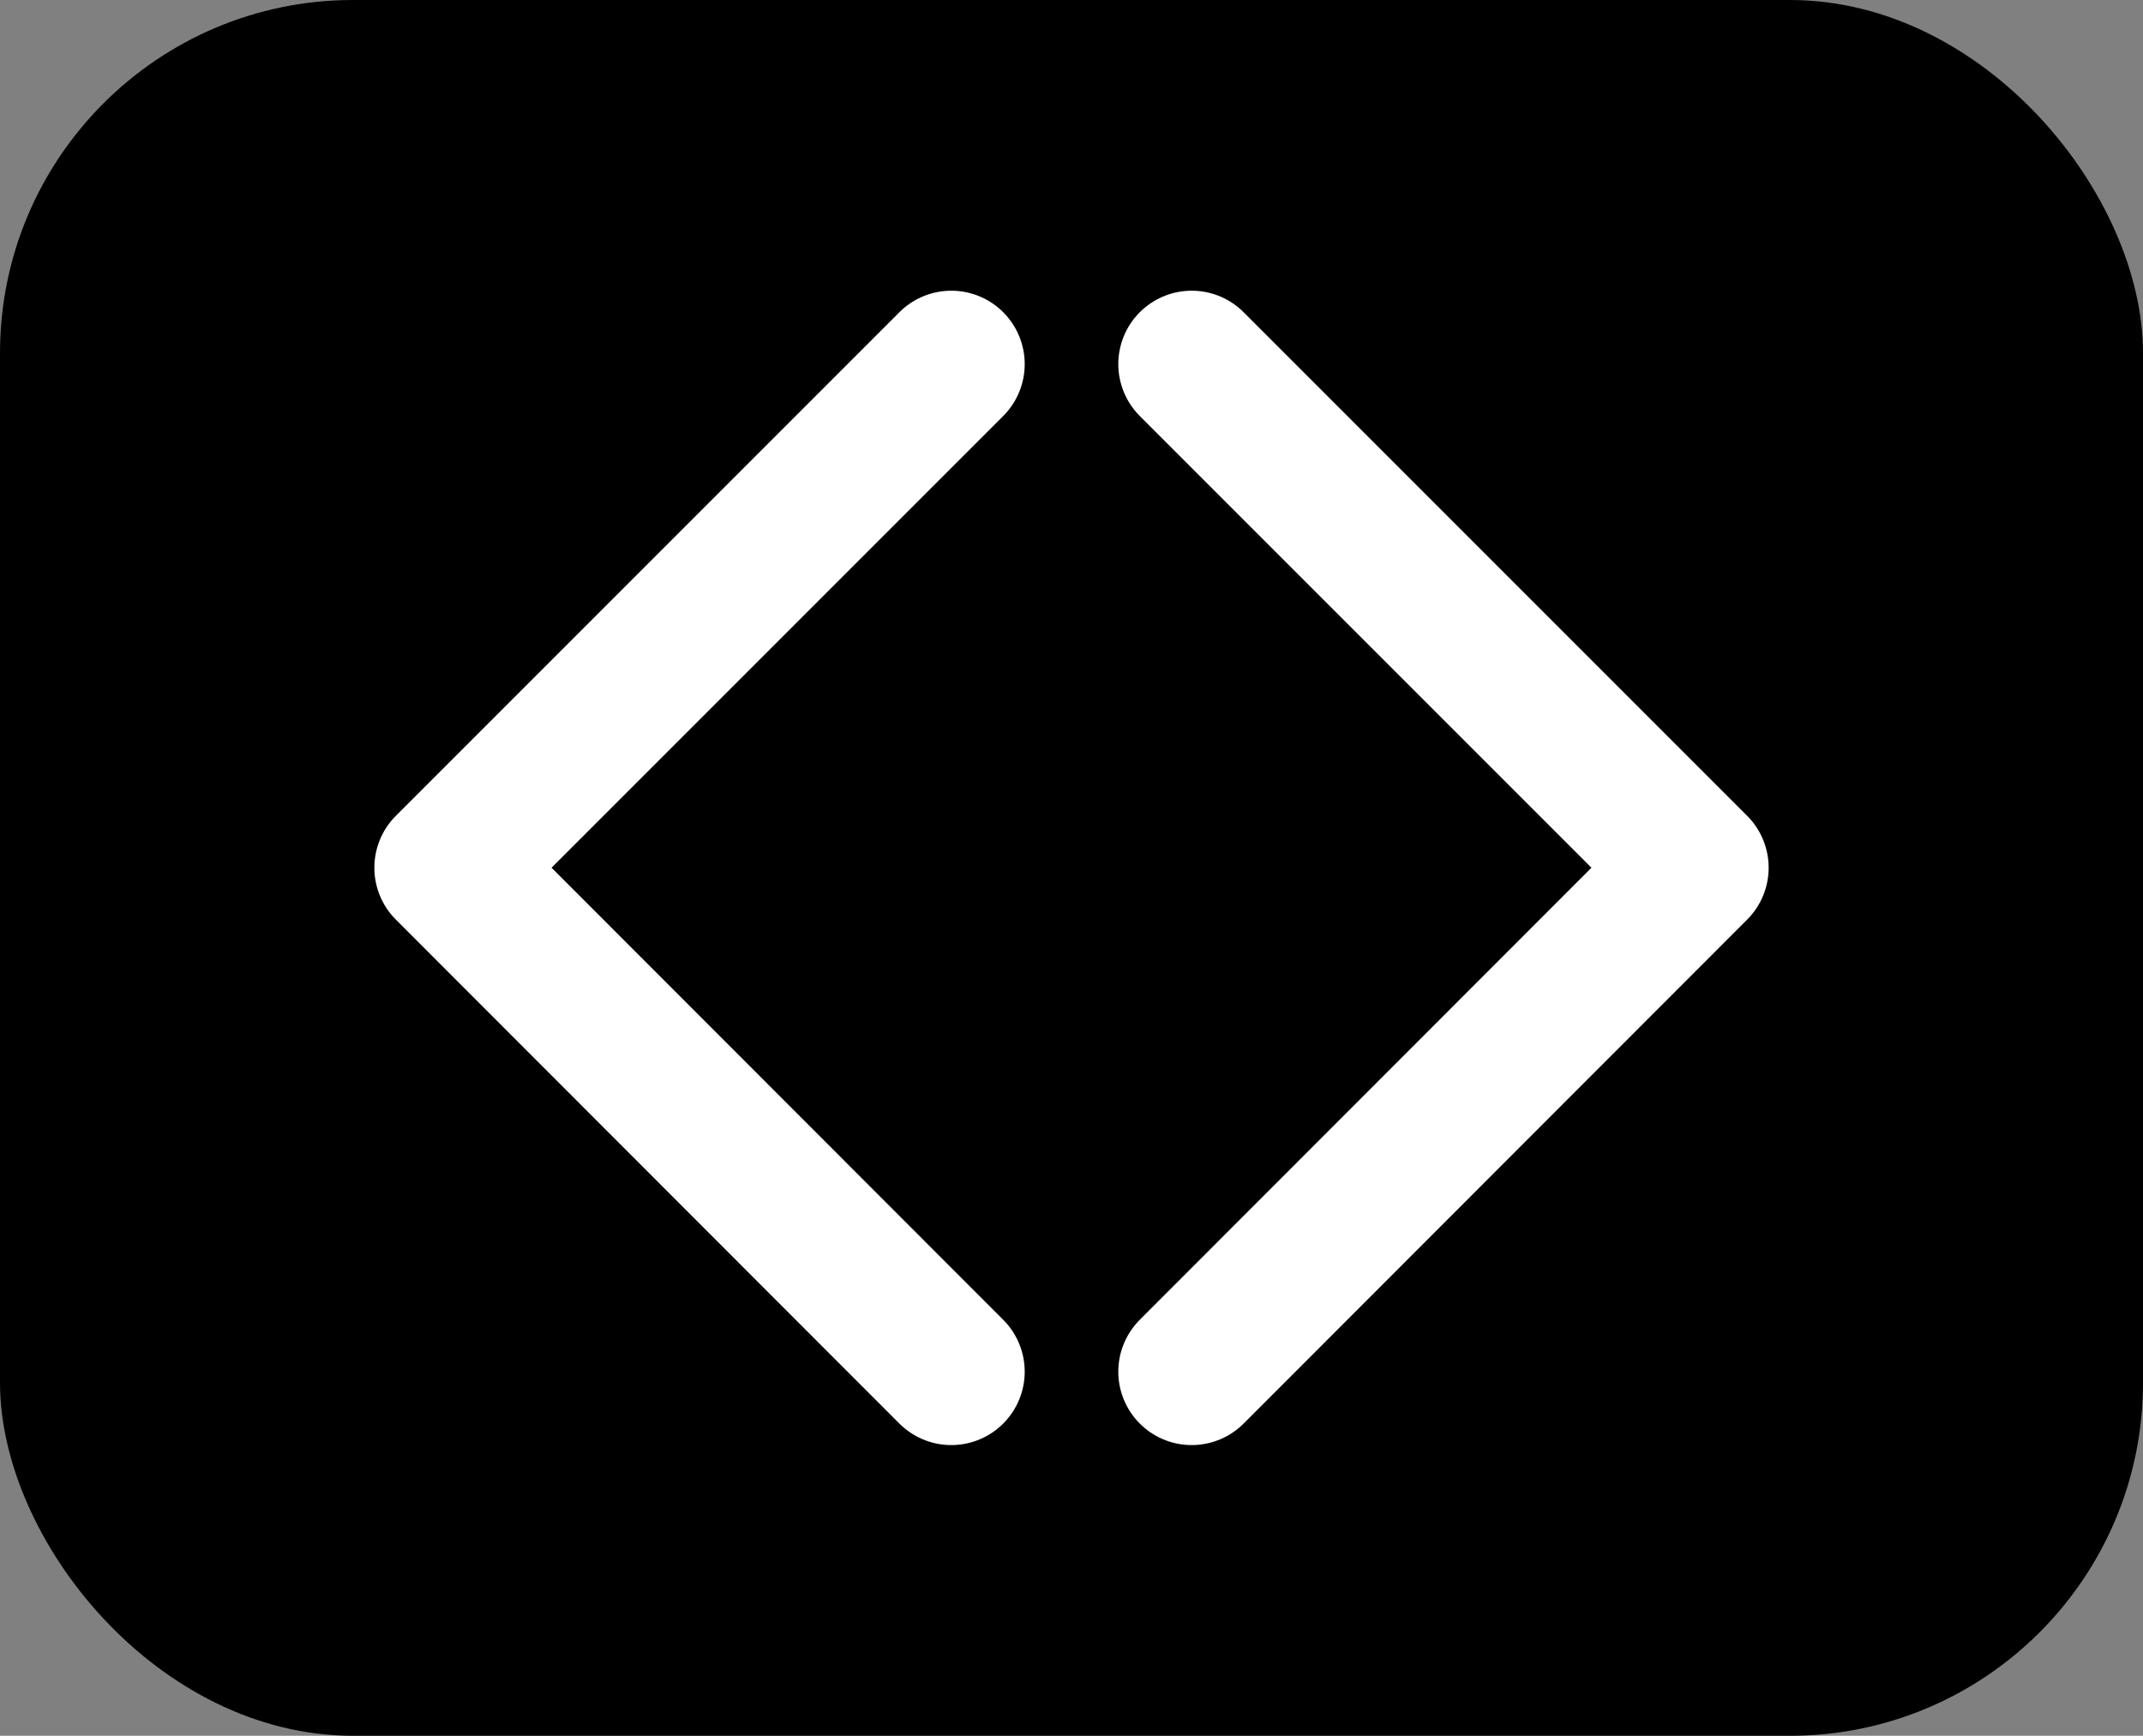 <?xml version="1.0" encoding="UTF-8"?>
<svg id="Capa_2" data-name="Capa 2" xmlns="http://www.w3.org/2000/svg" viewBox="0 0 58.39 47.29">
  <rect x="0" y="0" width="58.39" height="47.29" fill="#808080" stroke="none"/>
  <defs>
    <style>
      .cls-1 {
        fill: none;
        stroke: #fff;
        stroke-linecap: round;
        stroke-linejoin: round;
        stroke-width: 4px;
      }
    </style>
  </defs>
  <g id="Capa_1-2" data-name="Capa 1">
    <g>
      <rect width="58.39" height="47.29" rx="9.62" ry="9.62"/>
      <g>
        <polyline class="cls-1" points="25.92 37.37 12.2 23.64 25.92 9.92"/>
        <polyline class="cls-1" points="32.47 9.92 46.19 23.64 32.47 37.37"/>
      </g>
    </g>
  </g>
</svg>